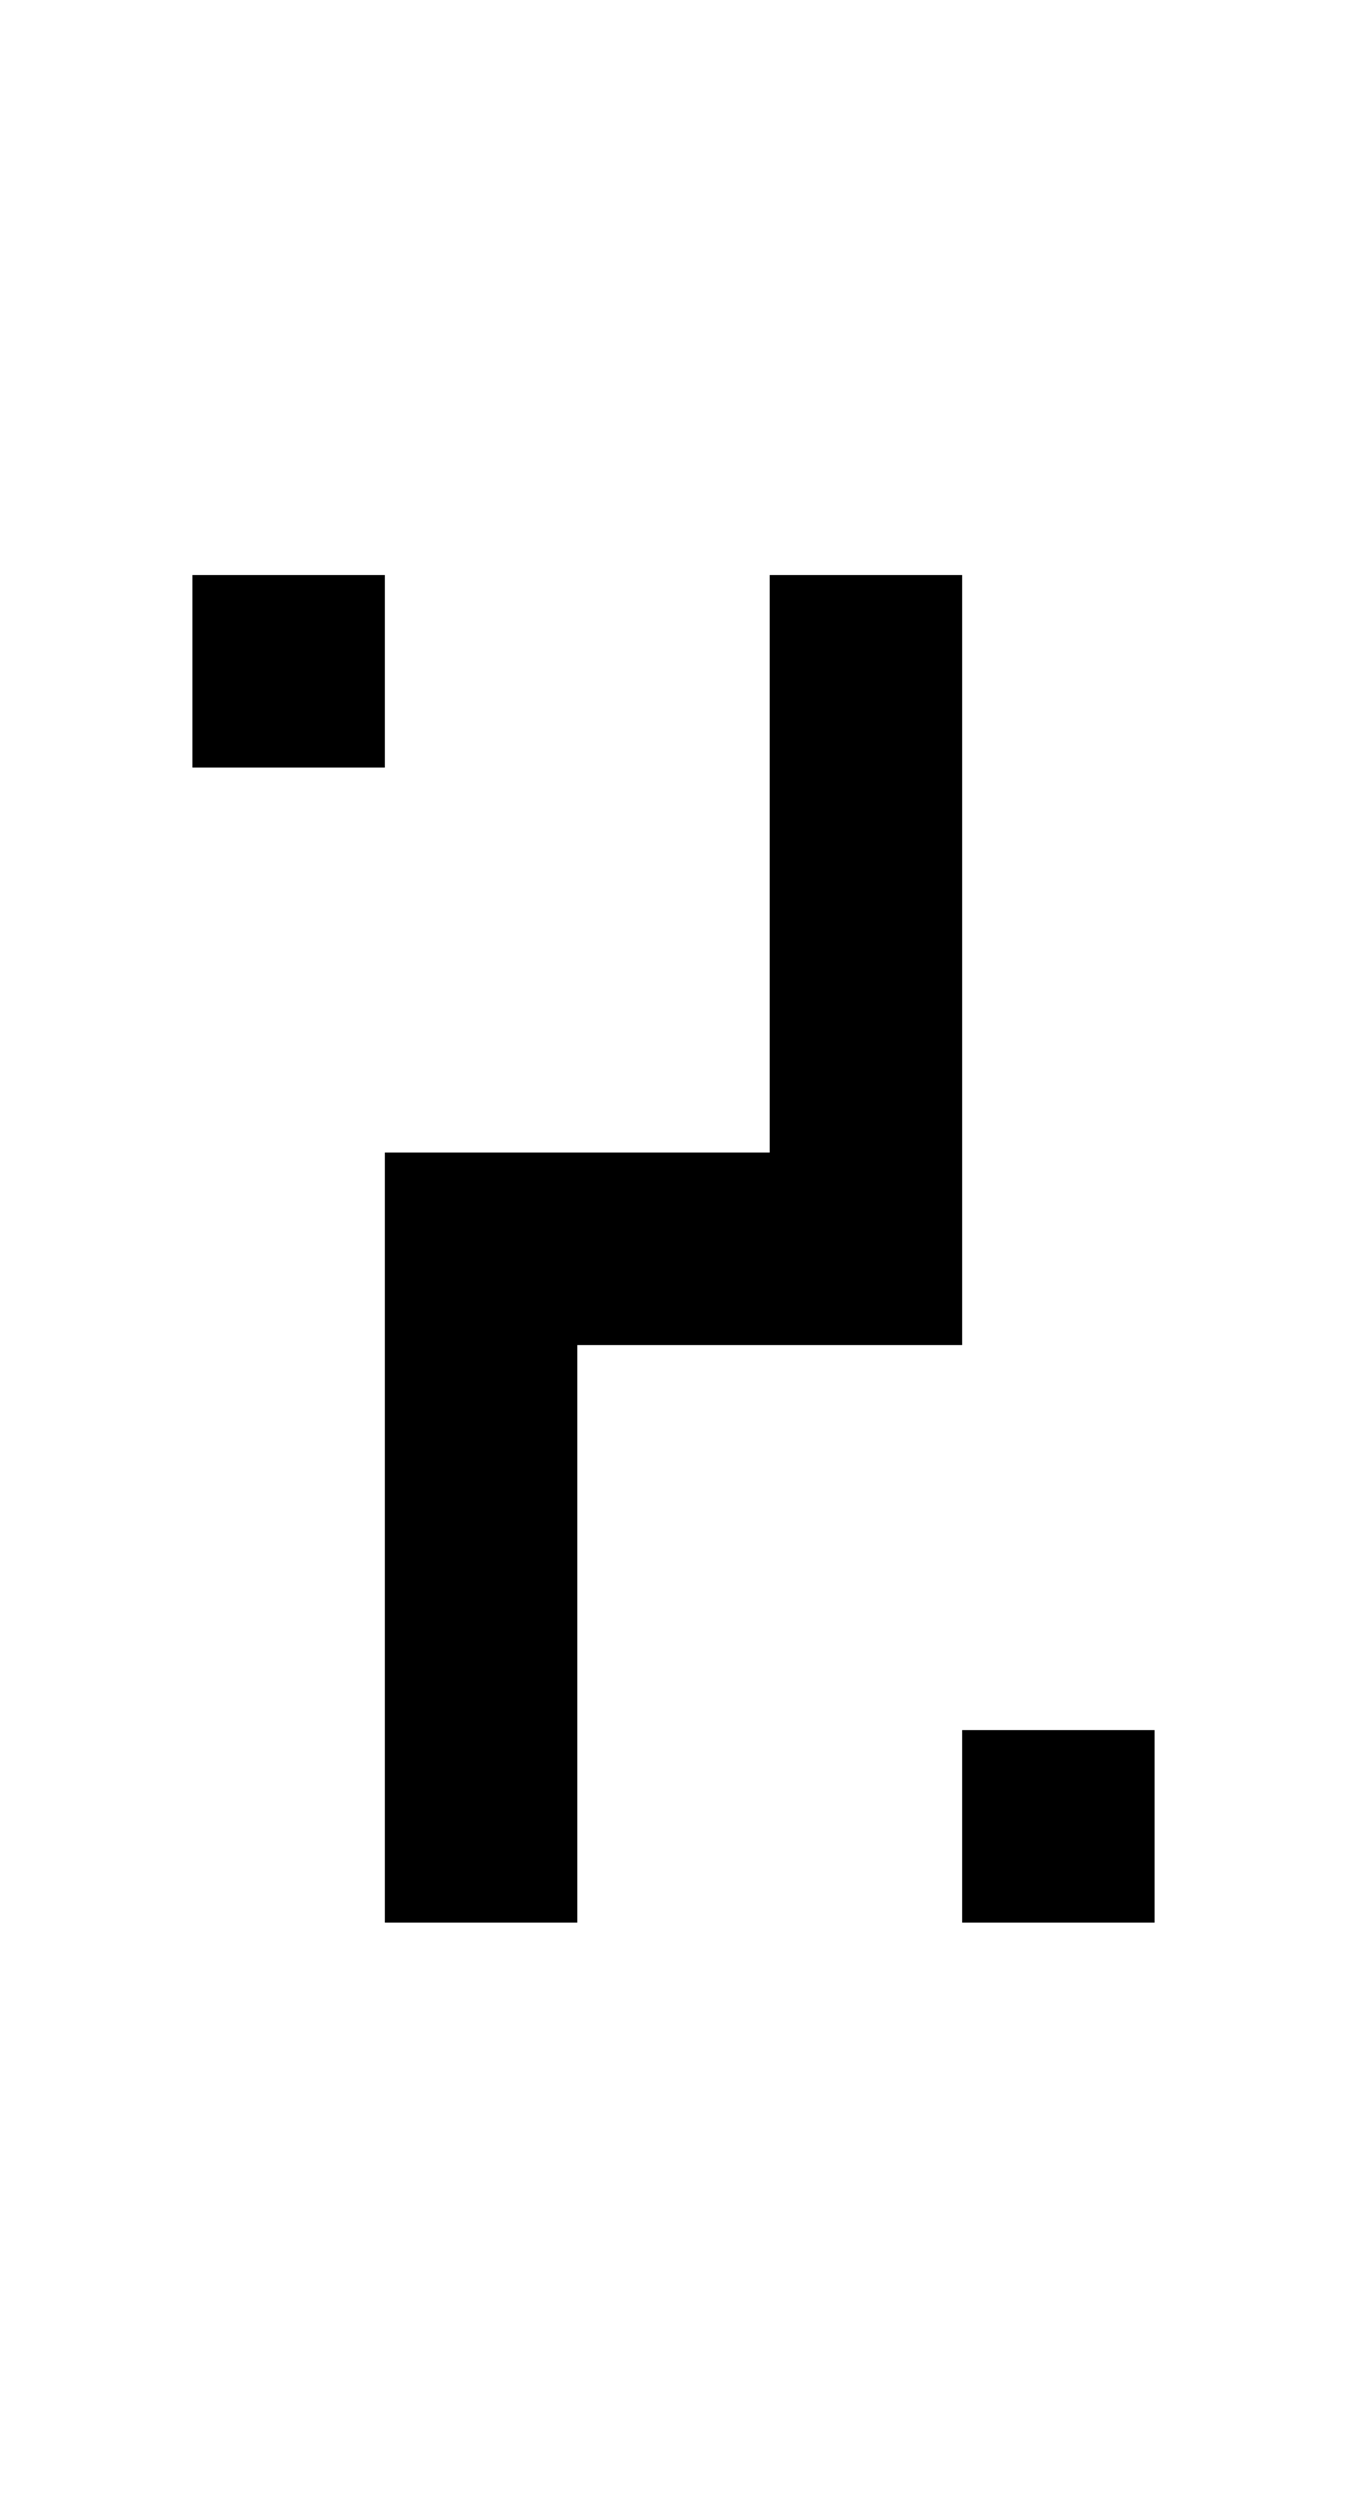 <?xml version="1.0" encoding="utf-8"?>
<!-- Generator: $$$/GeneralStr/196=Adobe Illustrator 27.6.0, SVG Export Plug-In . SVG Version: 6.00 Build 0)  -->
<svg version="1.1" id="图层_1" xmlns="http://www.w3.org/2000/svg" xmlns:xlink="http://www.w3.org/1999/xlink" x="0px" y="0px"
	 viewBox="0 0 539 1000" style="enable-background:new 0 0 539 1000;" xml:space="preserve">
<rect x="77" y="230" width="77" height="77"/>
<rect x="385" y="692" width="77" height="77"/>
<polygon points="308,230 308,461 231,461 154,461 154,538 154,769 231,769 231,538 308,538 385,538 385,461 385,230 "/>
</svg>

